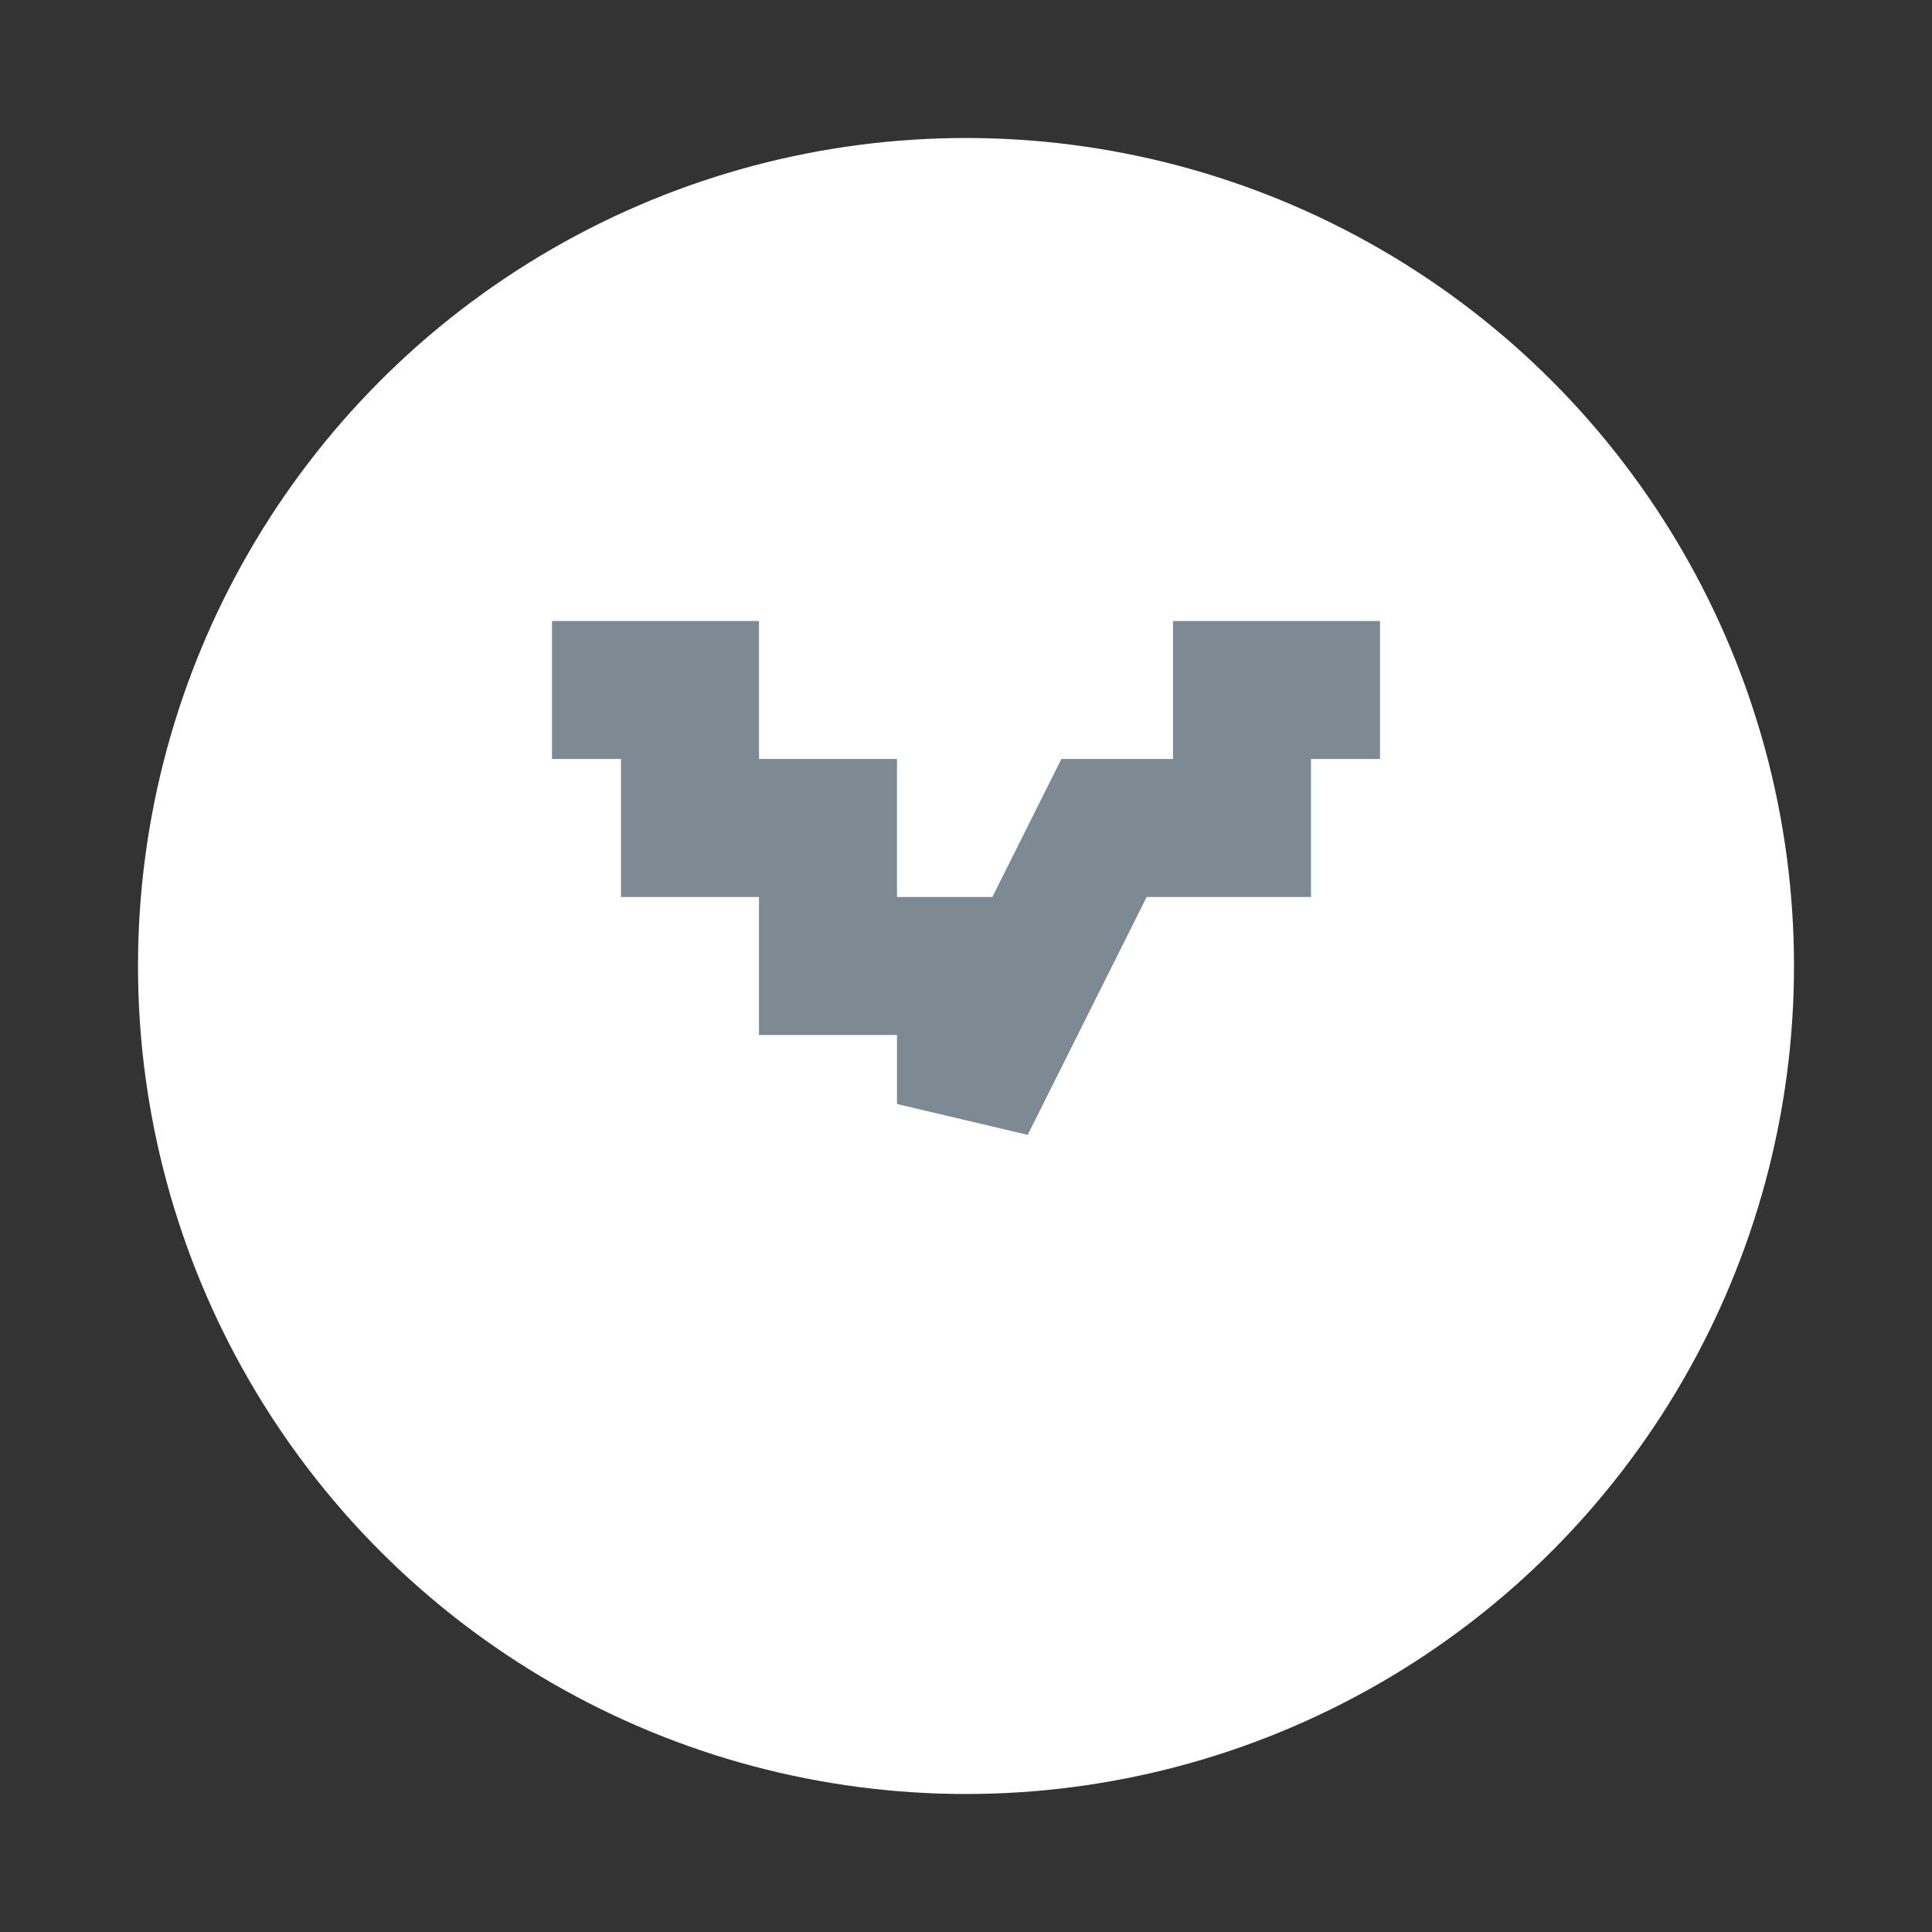 <?xml version="1.0"?>
<svg xmlns="http://www.w3.org/2000/svg"
     xmlns:xlink="http://www.w3.org/1999/xlink"
     viewBox="0 0 14 14" height="14" width="14">

    <rect x="0" y="0" width="14" height="14" fill="#333333" stroke="none"/>

    <!-- from pattern.svg, inlined for Fx20 -->
    <symbol id="arrow">
        <path d="M 3 5 L 4 5 L 4 6 L 5 6 L 5 7 L 6 7 L 6 8 L 7 6 L 8 6 L 8 5 L 9 5"
              stroke="#7d8a94" stroke-width="1"
              fill="none"/>
    </symbol>

    <defs>
        <filter height="200%" width="200%" id="dropshadow">
            <feOffset result="offsetOut" in="SourceGraphic" dx="0" dy="1"/>
            <feColorMatrix result="matrixOut" in="offsetOut" type="matrix" values="0.3 0 0 0 0, 0 0.3 0 0 0, 0 0 0.3 0 0, 0 0 0 1 0"/>
            <feGaussianBlur result="blurOut" in="matrixOut" stdDeviation="1"/>
            <feBlend in="SourceGraphic" in2="blurOut"/>
        </filter>
    </defs>

    <g transform="translate(1, 0)">
        <circle cx="6" cy="6" r="6" fill="white" id="circle" filter="#dropshadow"/>
        <use xlink:href="#arrow"/>
    </g>

    <animate xlink:href="#circle" attributeName="fill" type="XML" begin="0s" dur="1s" to="#fea100" fill="freeze" restart="whenNotActive"/>
    <animate xlink:href="#circle" attributeName="fill" type="XML" begin="1s" dur="1s" to="white" fill="freeze" restart="whenNotActive"/>
</svg>
